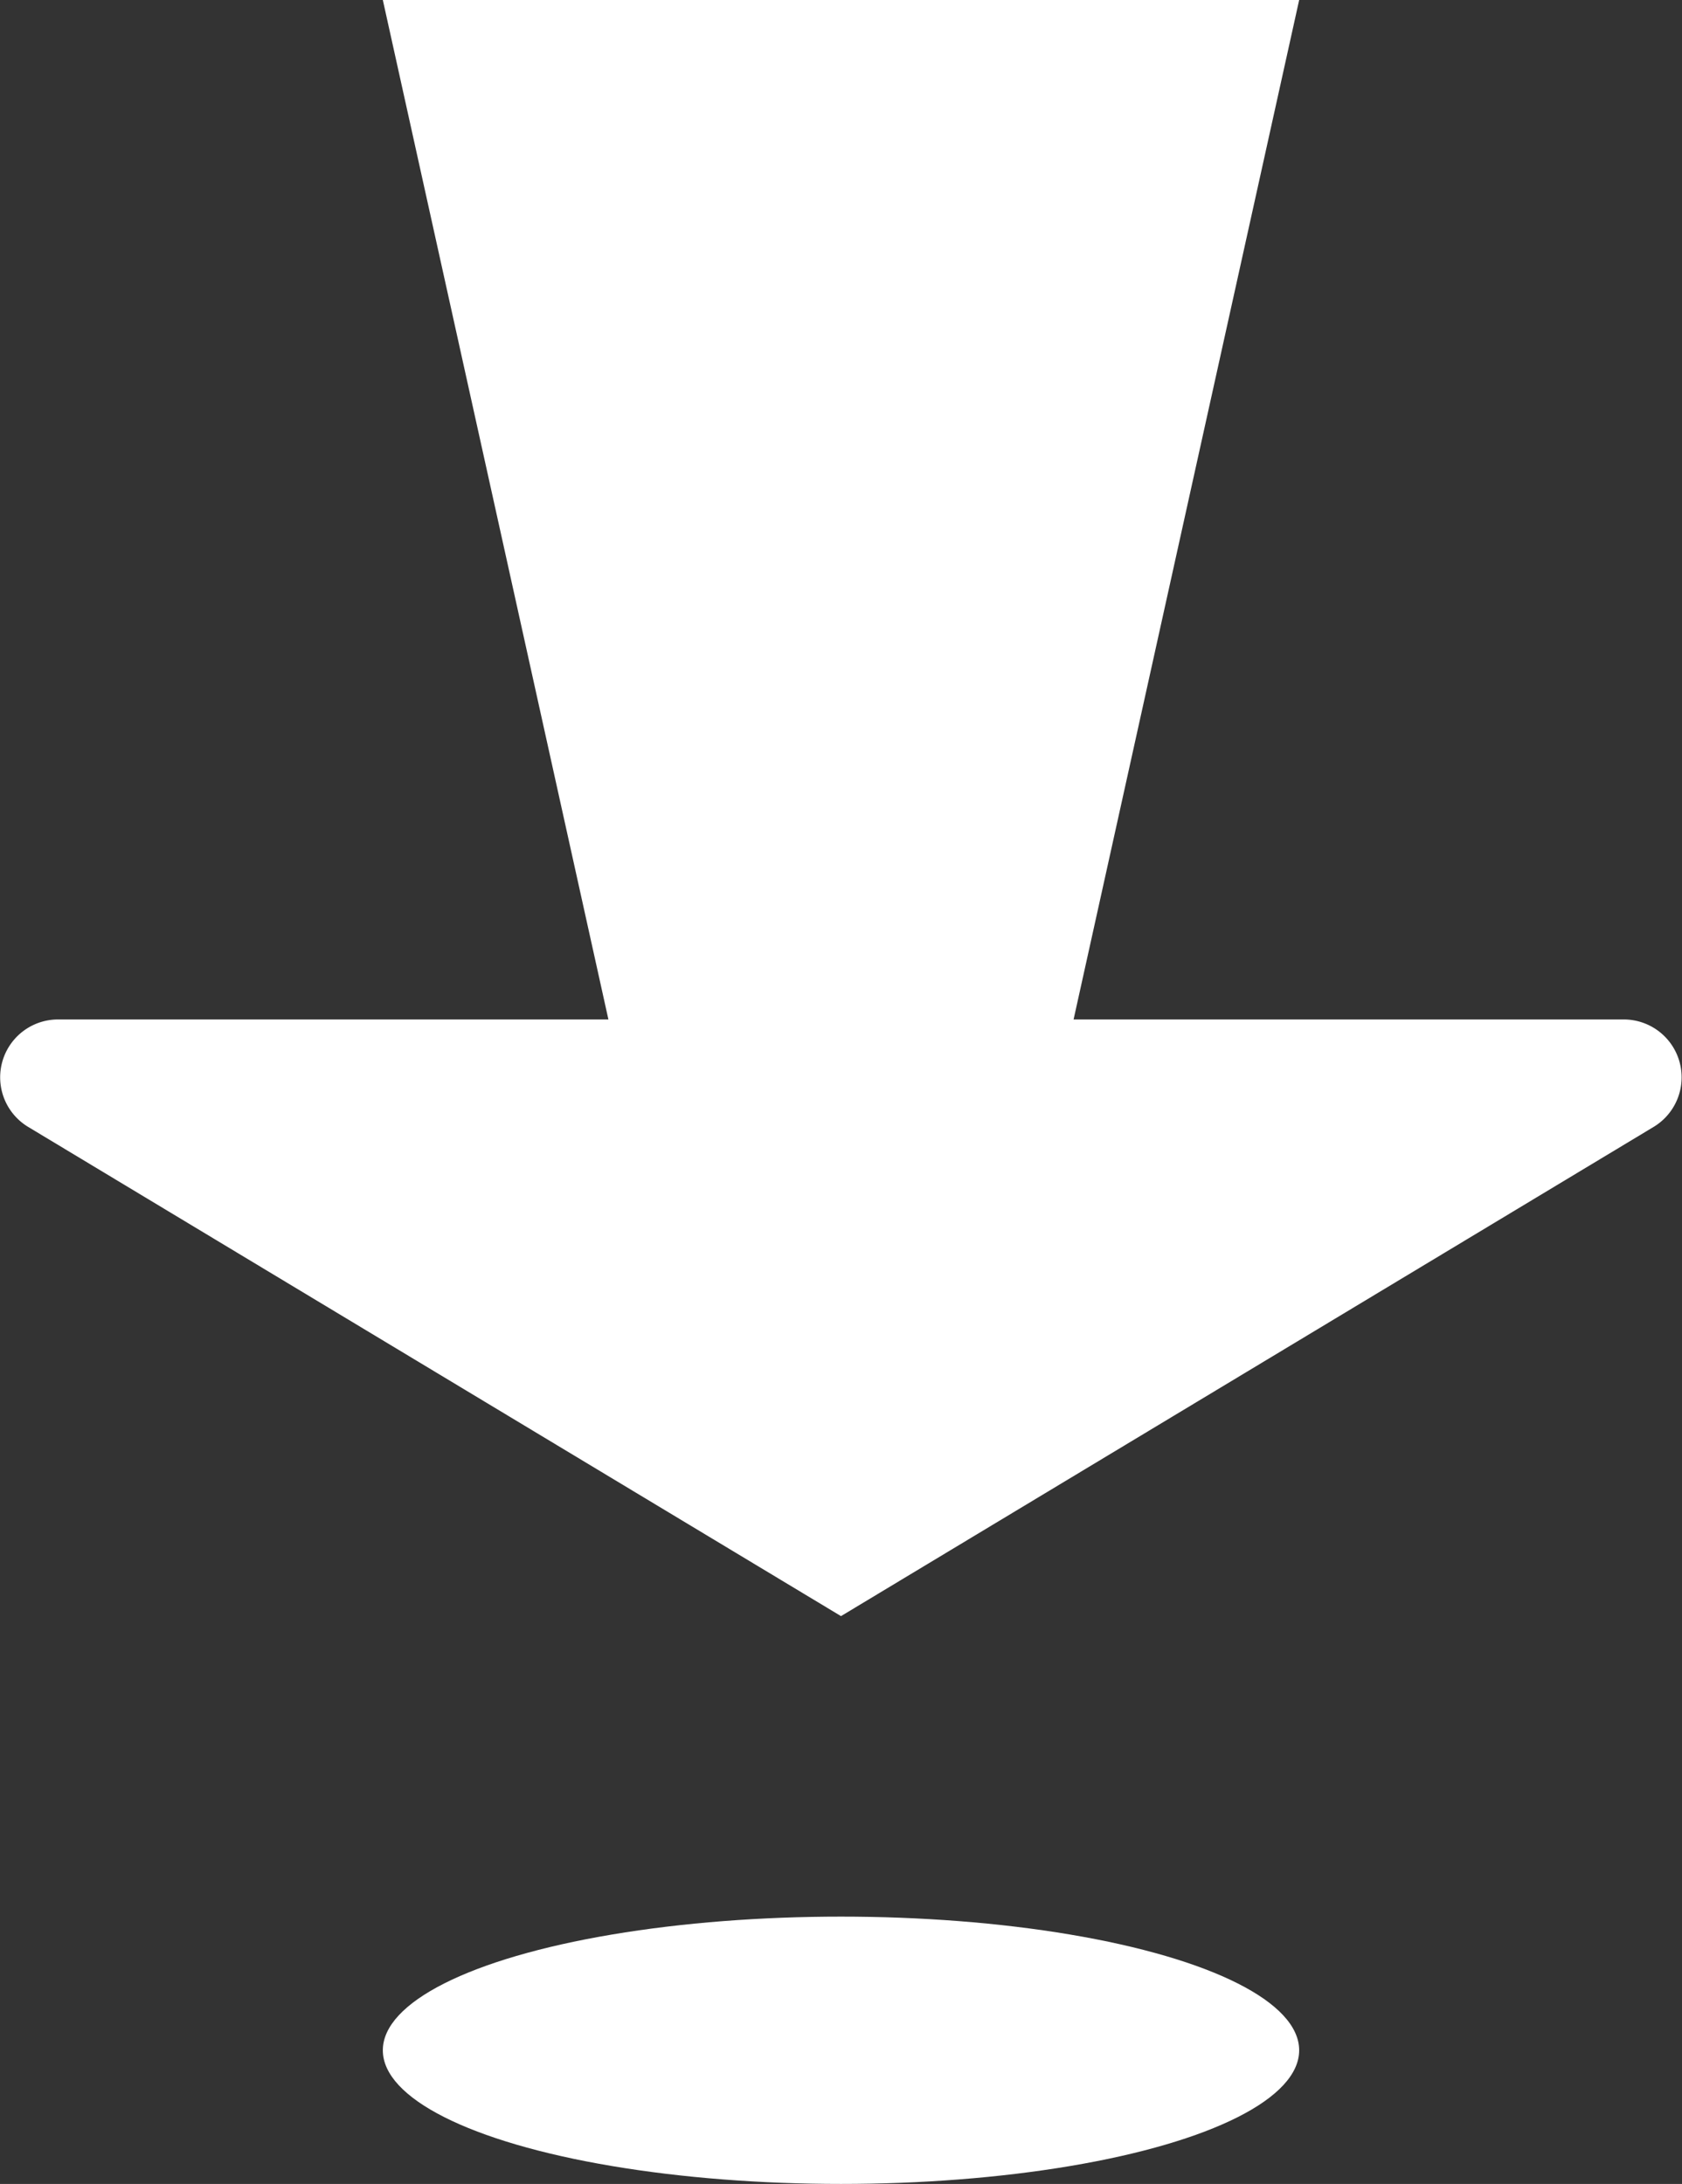 <svg xmlns="http://www.w3.org/2000/svg" viewBox="0 0 77.02 100"><rect x="0" y="0" width="77.02" height="100" fill="#333333" stroke="none"/><defs><style>.cls-1{fill:#fff;}</style></defs><g id="Слой_2" data-name="Слой 2"><g id="icons"><g id="Destination_1"><ellipse class="cls-1" cx="38.51" cy="93.88" rx="20.98" ry="6.12"/><polygon class="cls-1" points="45.33 63.99 31.69 63.99 17.53 0 59.49 0 45.33 63.99"/><path class="cls-1" d="M38.51,74,75.72,51.6a2.65,2.65,0,0,0-1.36-4.92H2.66A2.65,2.65,0,0,0,1.29,51.6Z"/></g></g></g></svg>